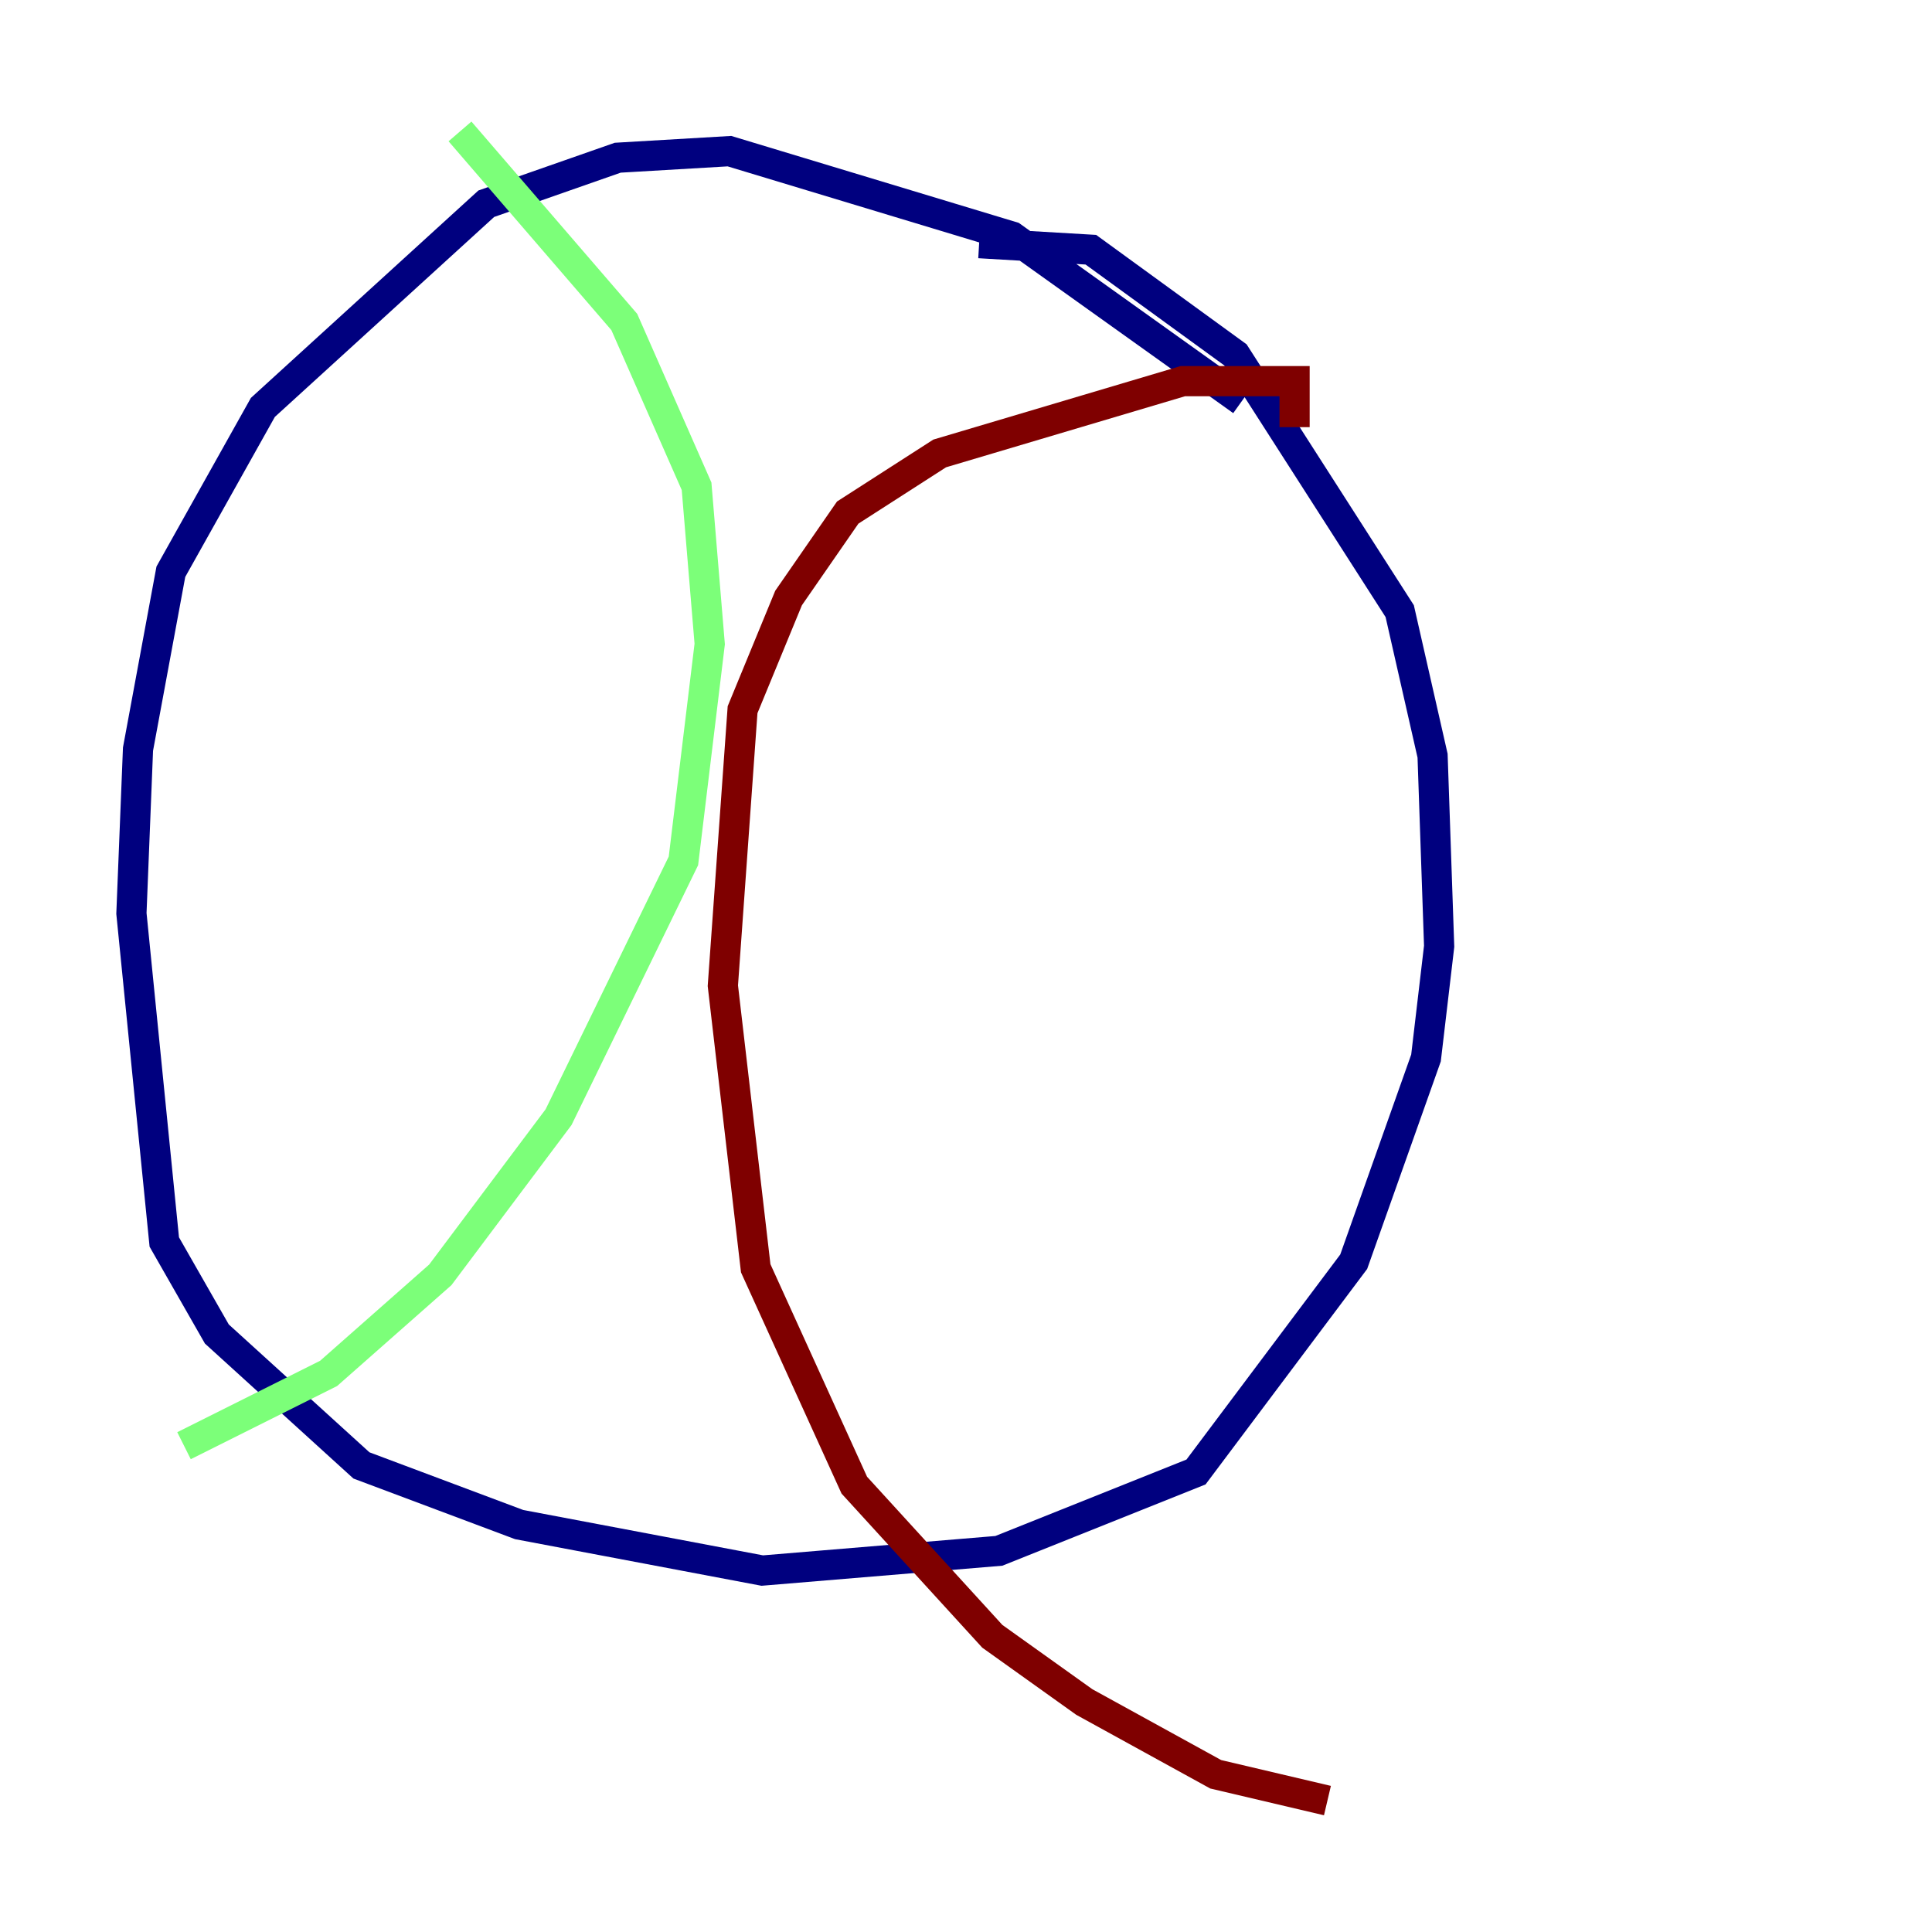 <?xml version="1.0" encoding="utf-8" ?>
<svg baseProfile="tiny" height="128" version="1.2" viewBox="0,0,128,128" width="128" xmlns="http://www.w3.org/2000/svg" xmlns:ev="http://www.w3.org/2001/xml-events" xmlns:xlink="http://www.w3.org/1999/xlink"><defs /><polyline fill="none" points="82.286,26.558 67.048,15.674 48.327,10.014 40.925,10.449 32.218,13.497 17.415,26.993 11.32,37.878 9.143,49.633 8.707,60.517 10.884,82.286 14.367,88.381 23.946,97.088 34.395,101.007 50.503,104.054 66.177,102.748 79.238,97.524 89.687,83.592 94.476,70.095 95.347,62.694 94.912,50.068 92.735,40.49 81.85,23.51 72.272,16.544 64.871,16.109" stroke="#00007f" stroke-width="2" /><polyline fill="none" points="30.476,8.707 41.361,21.333 46.15,32.218 47.02,42.667 45.279,57.034 37.007,74.014 29.17,84.463 21.769,90.993 12.191,95.782" stroke="#7cff79" stroke-width="2" /><polyline fill="none" points="85.769,28.299 85.769,25.252 78.367,25.252 62.258,30.041 56.163,33.959 52.245,39.619 49.197,47.02 47.891,65.306 50.068,84.027 56.599,98.395 65.742,108.408 71.837,112.762 80.544,117.551 87.946,119.293" stroke="#7f0000" stroke-width="2" /></svg>
